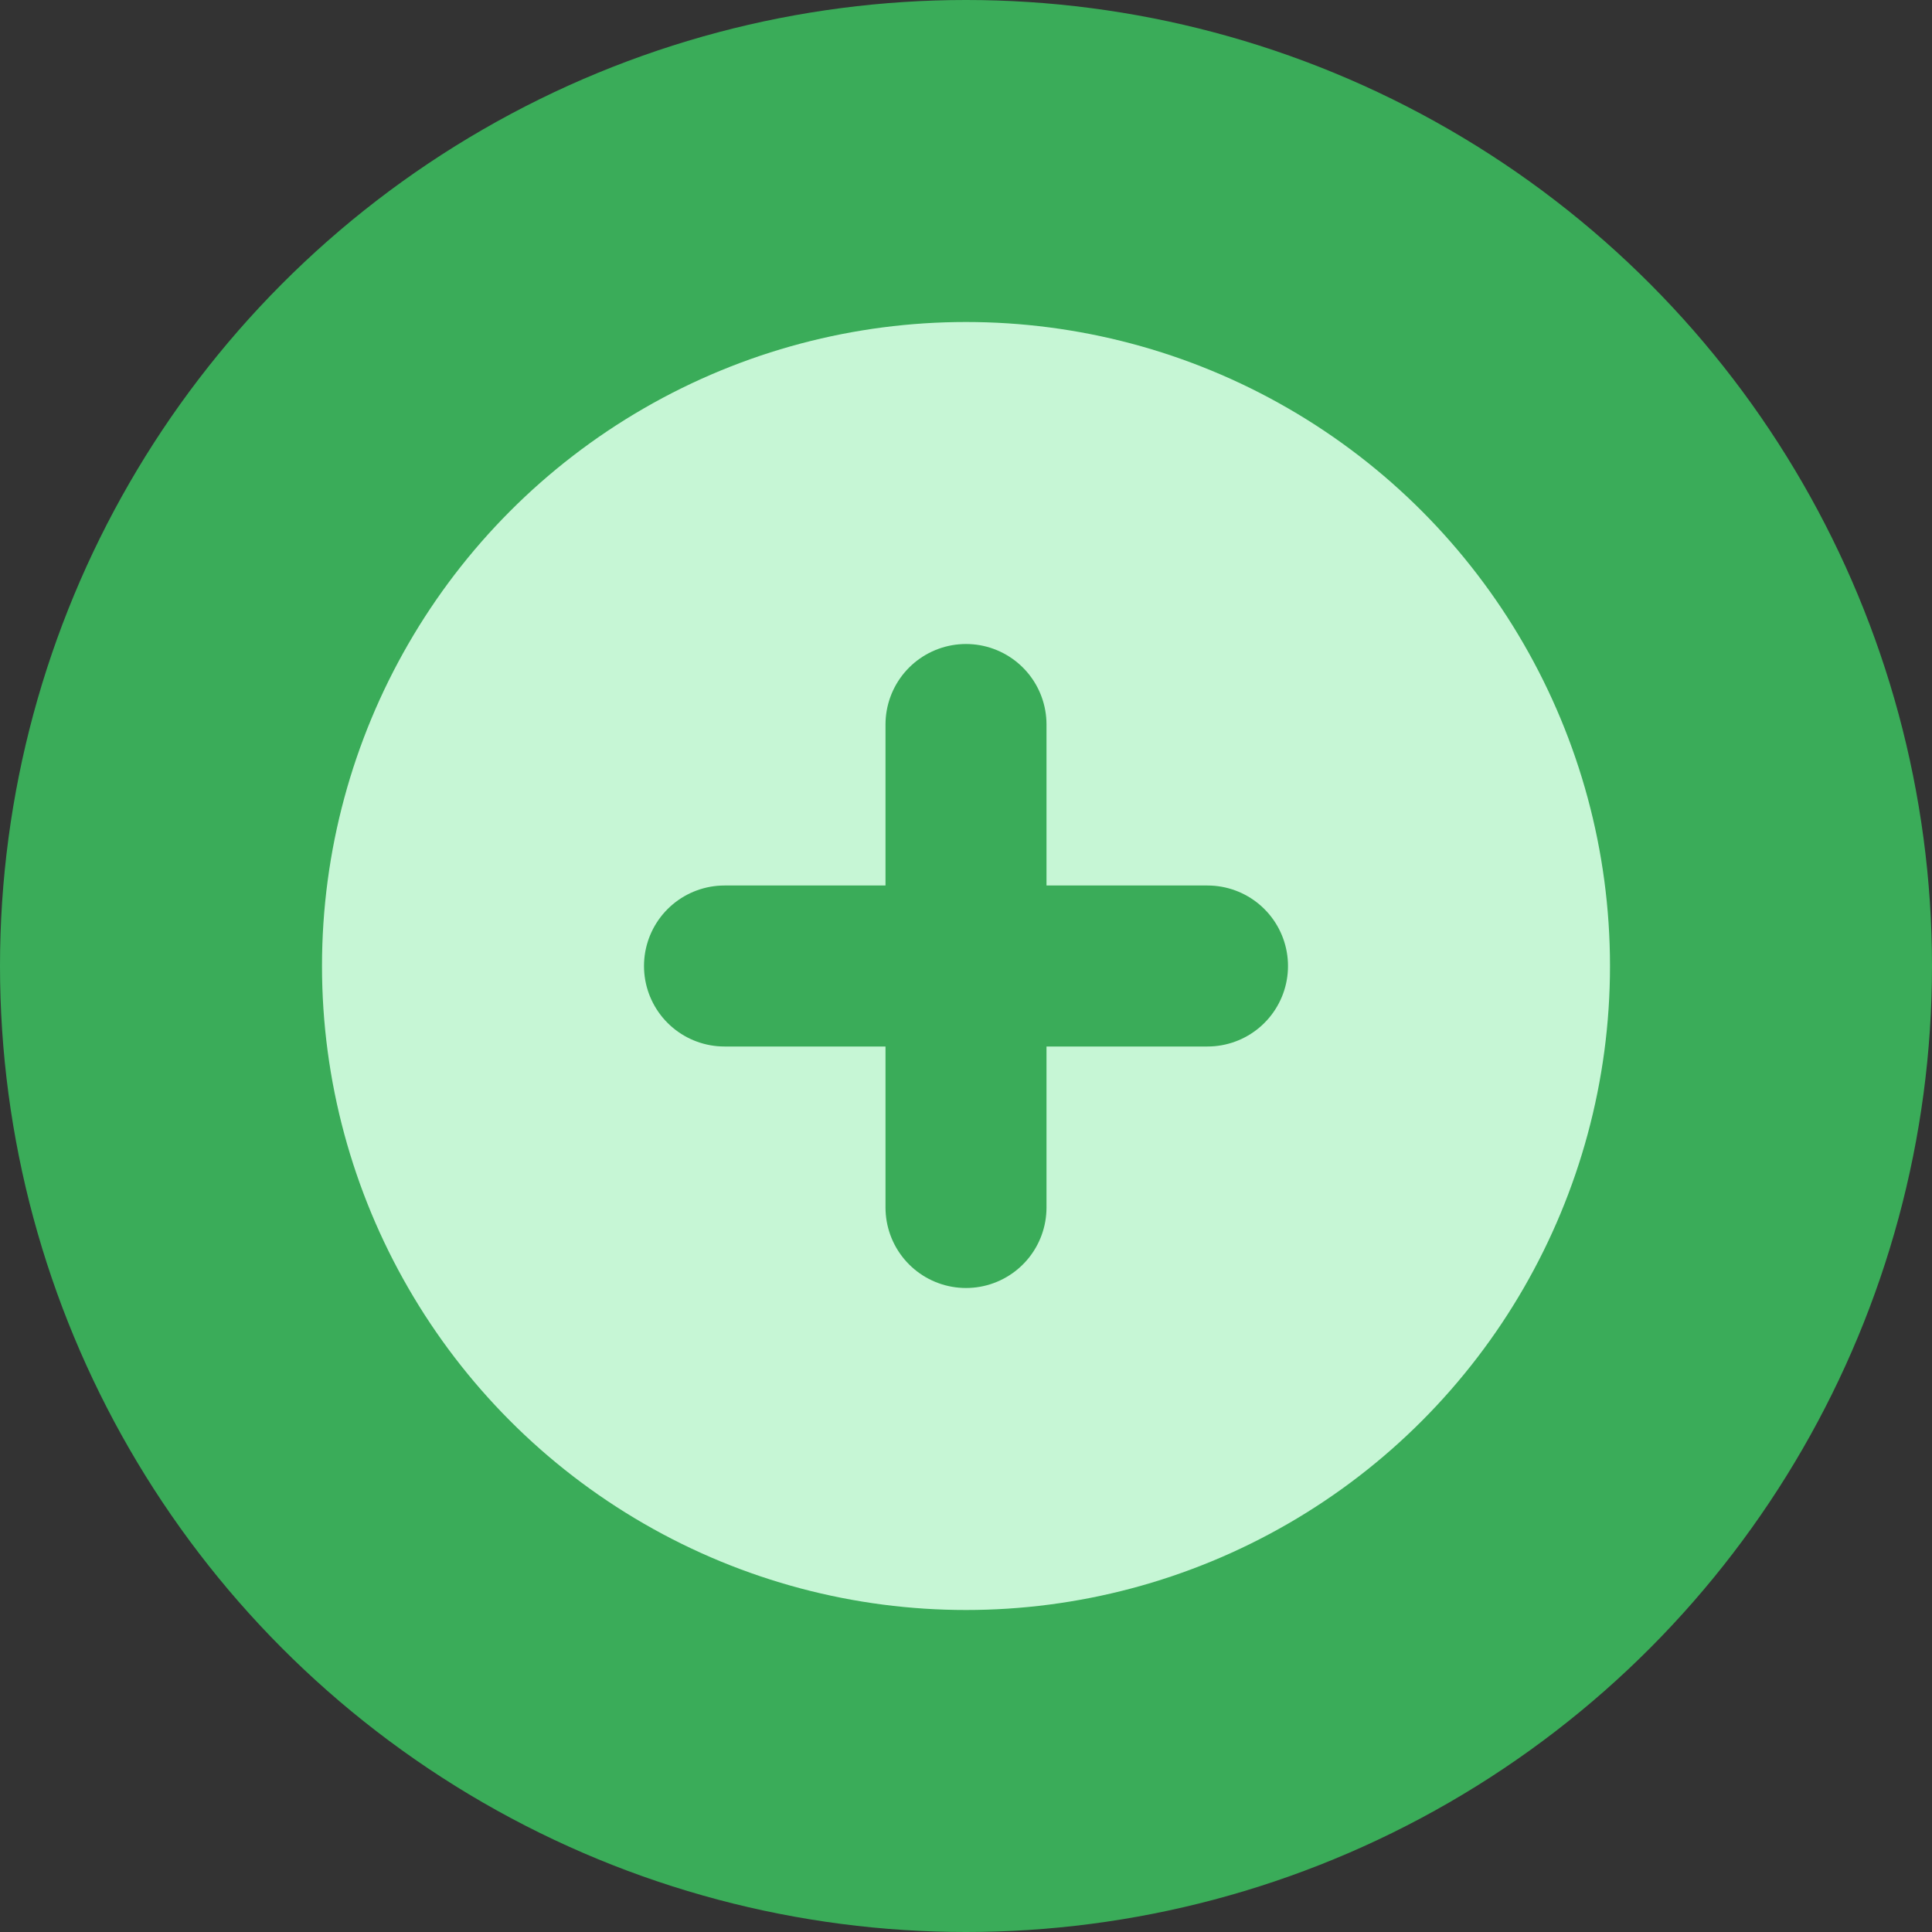 <svg width="24" height="24" viewBox="0 0 24 24" fill="none" xmlns="http://www.w3.org/2000/svg">
<rect x="0" y="0" width="24" height="24" fill="#333333" stroke="none"/>
<circle cx="12" cy="12" r="12" fill="#3AAC59"/>
<circle cx="12" cy="12" r="8" fill="#C6F6D5"/>
<line x1="12" y1="9" x2="12" y2="15" stroke="#3AAC59" stroke-width="2" stroke-linecap="round"/>
<line x1="15" y1="12" x2="9" y2="12" stroke="#3AAC59" stroke-width="2" stroke-linecap="round"/>
</svg>
